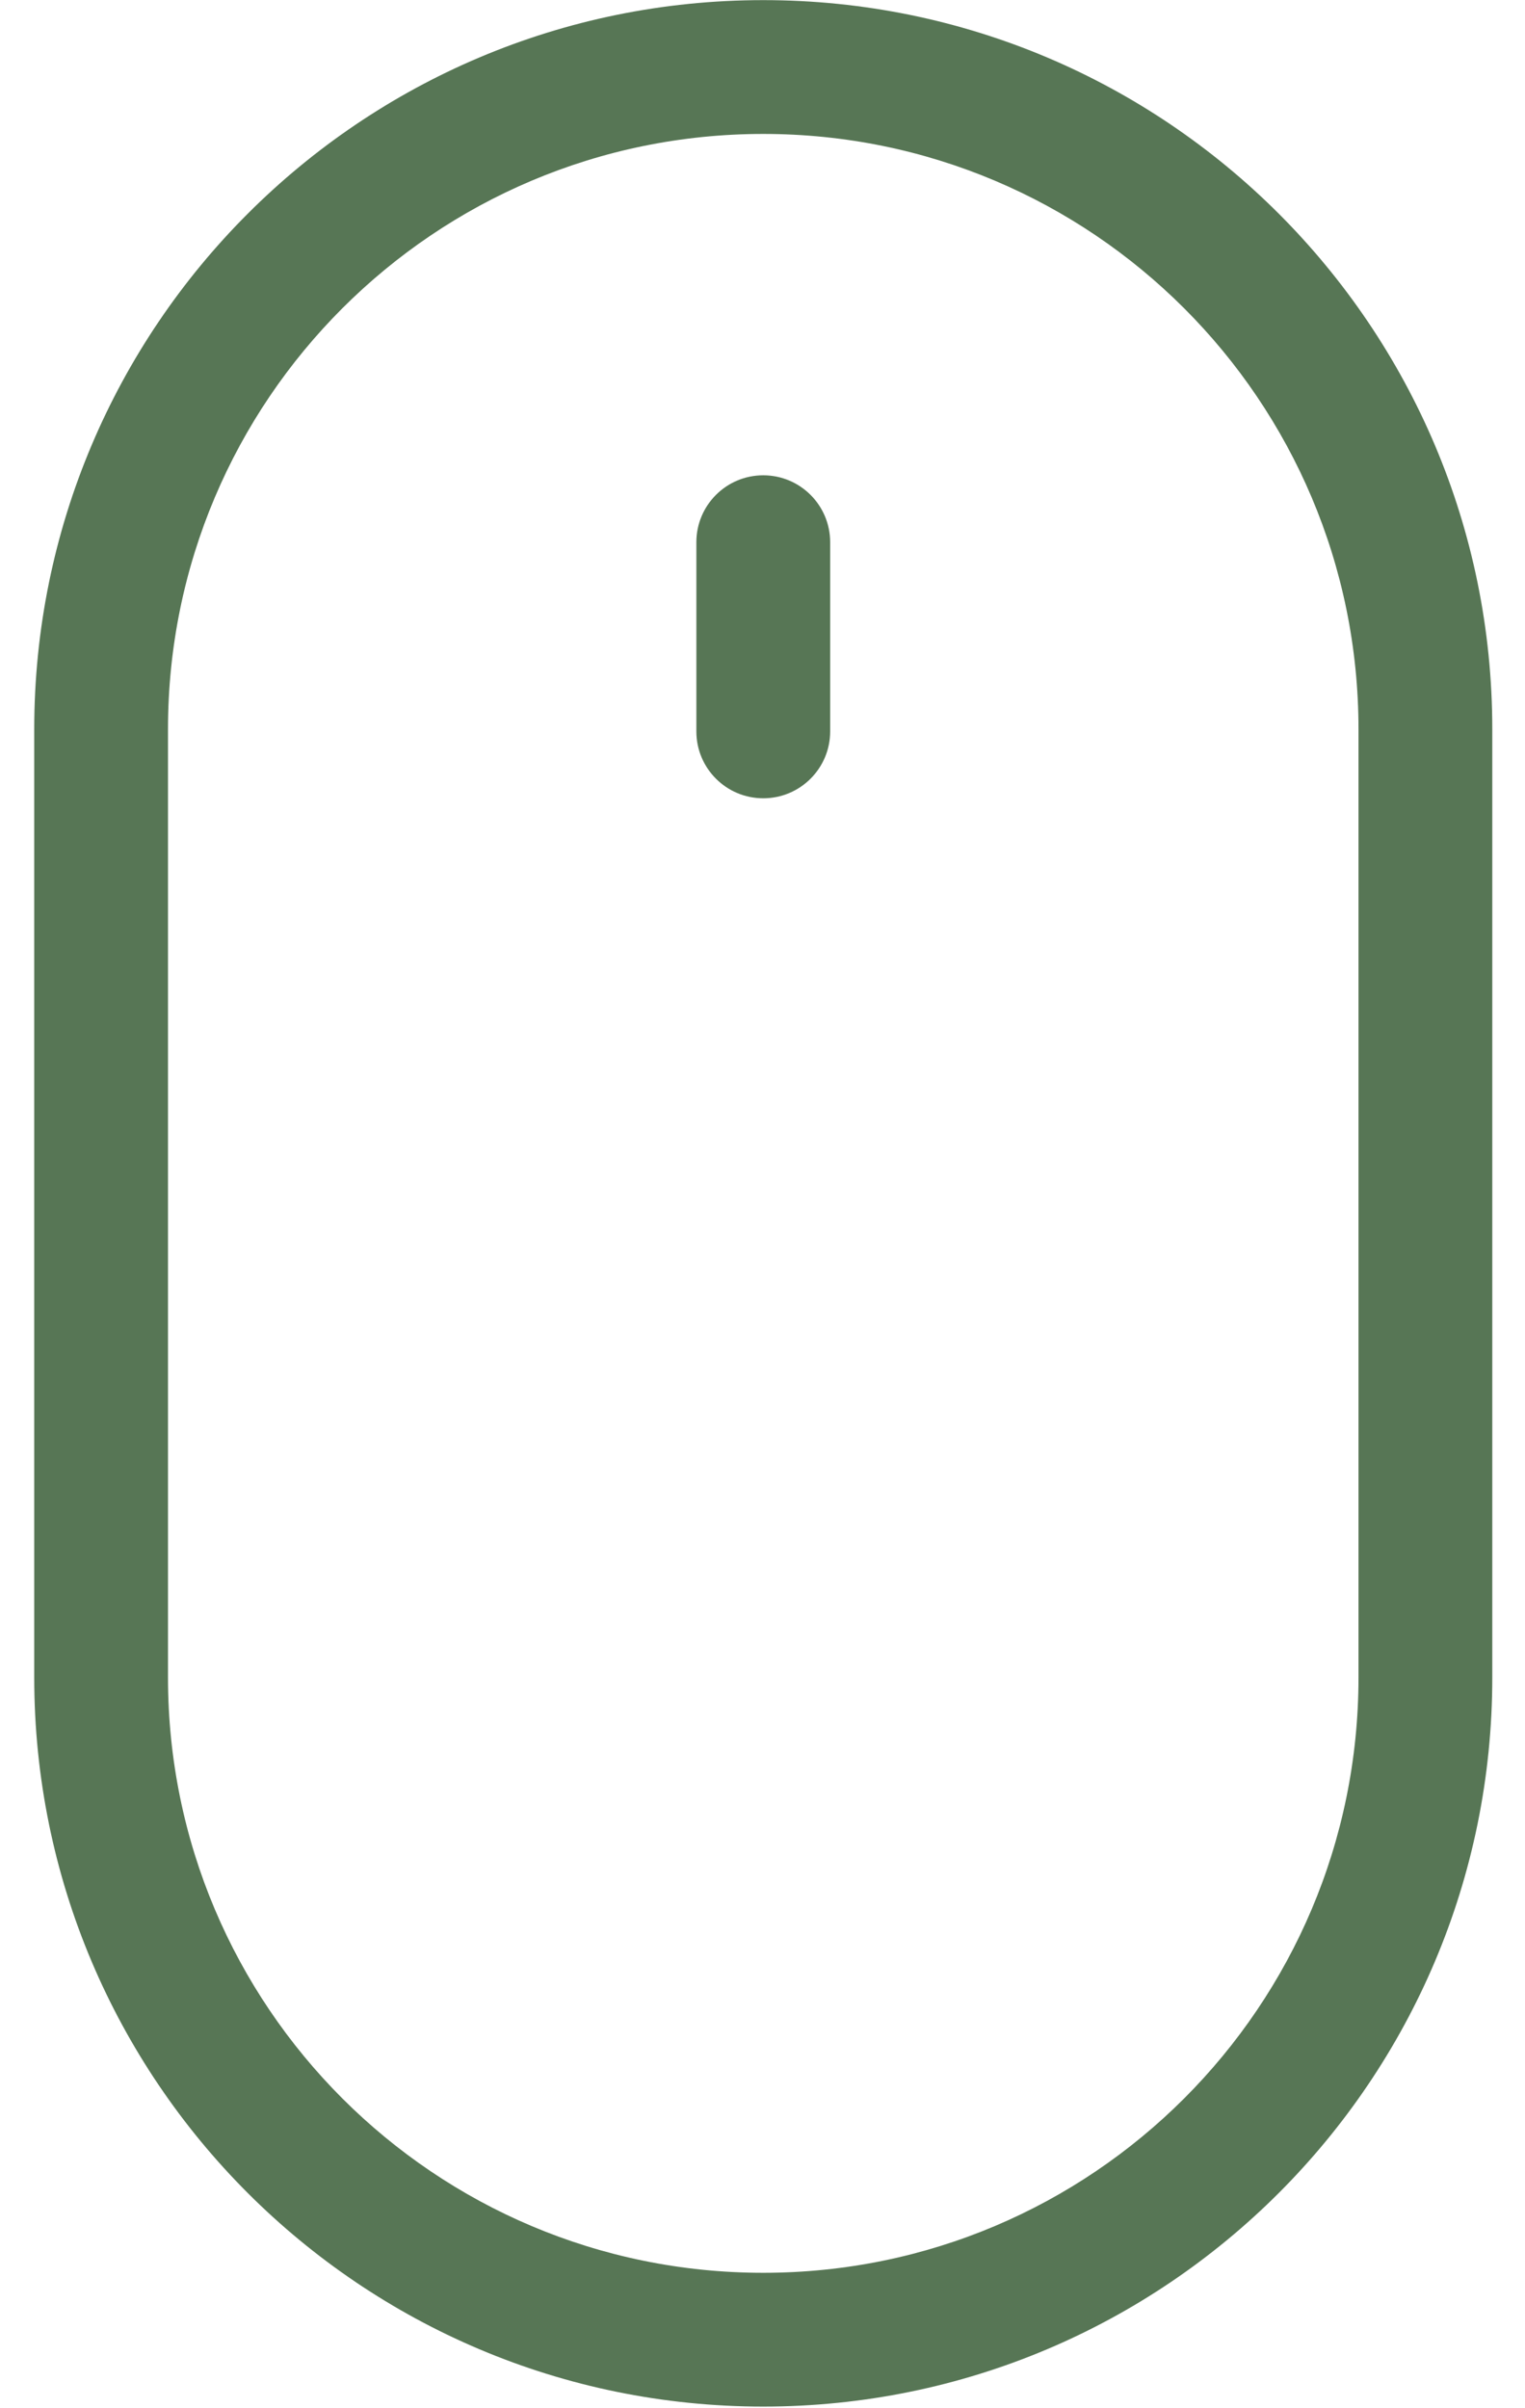 <svg width="38" height="60" viewBox="0 0 38 60" fill="none" xmlns="http://www.w3.org/2000/svg">
<path d="M0.853 41.793L0.853 18.169C0.853 8.136 8.986 0.003 19.019 0.003C29.052 0.003 37.185 8.136 37.185 18.169L37.185 41.793C37.185 51.826 29.052 59.959 19.019 59.959C8.986 59.959 0.853 51.826 0.853 41.793ZM4.186 41.793C4.186 49.985 10.827 56.626 19.019 56.626C27.211 56.626 33.851 49.985 33.851 41.793L33.851 18.169C33.851 9.977 27.211 3.337 19.019 3.337C10.827 3.337 4.186 9.977 4.186 18.169L4.186 41.793ZM17.352 13.509C17.352 12.588 18.098 11.842 19.019 11.842C19.939 11.842 20.686 12.588 20.686 13.509L20.686 18.223C20.686 19.143 19.939 19.889 19.019 19.889C18.098 19.889 17.352 19.143 17.352 18.223L17.352 13.509Z" fill="#577655"/>
</svg>
